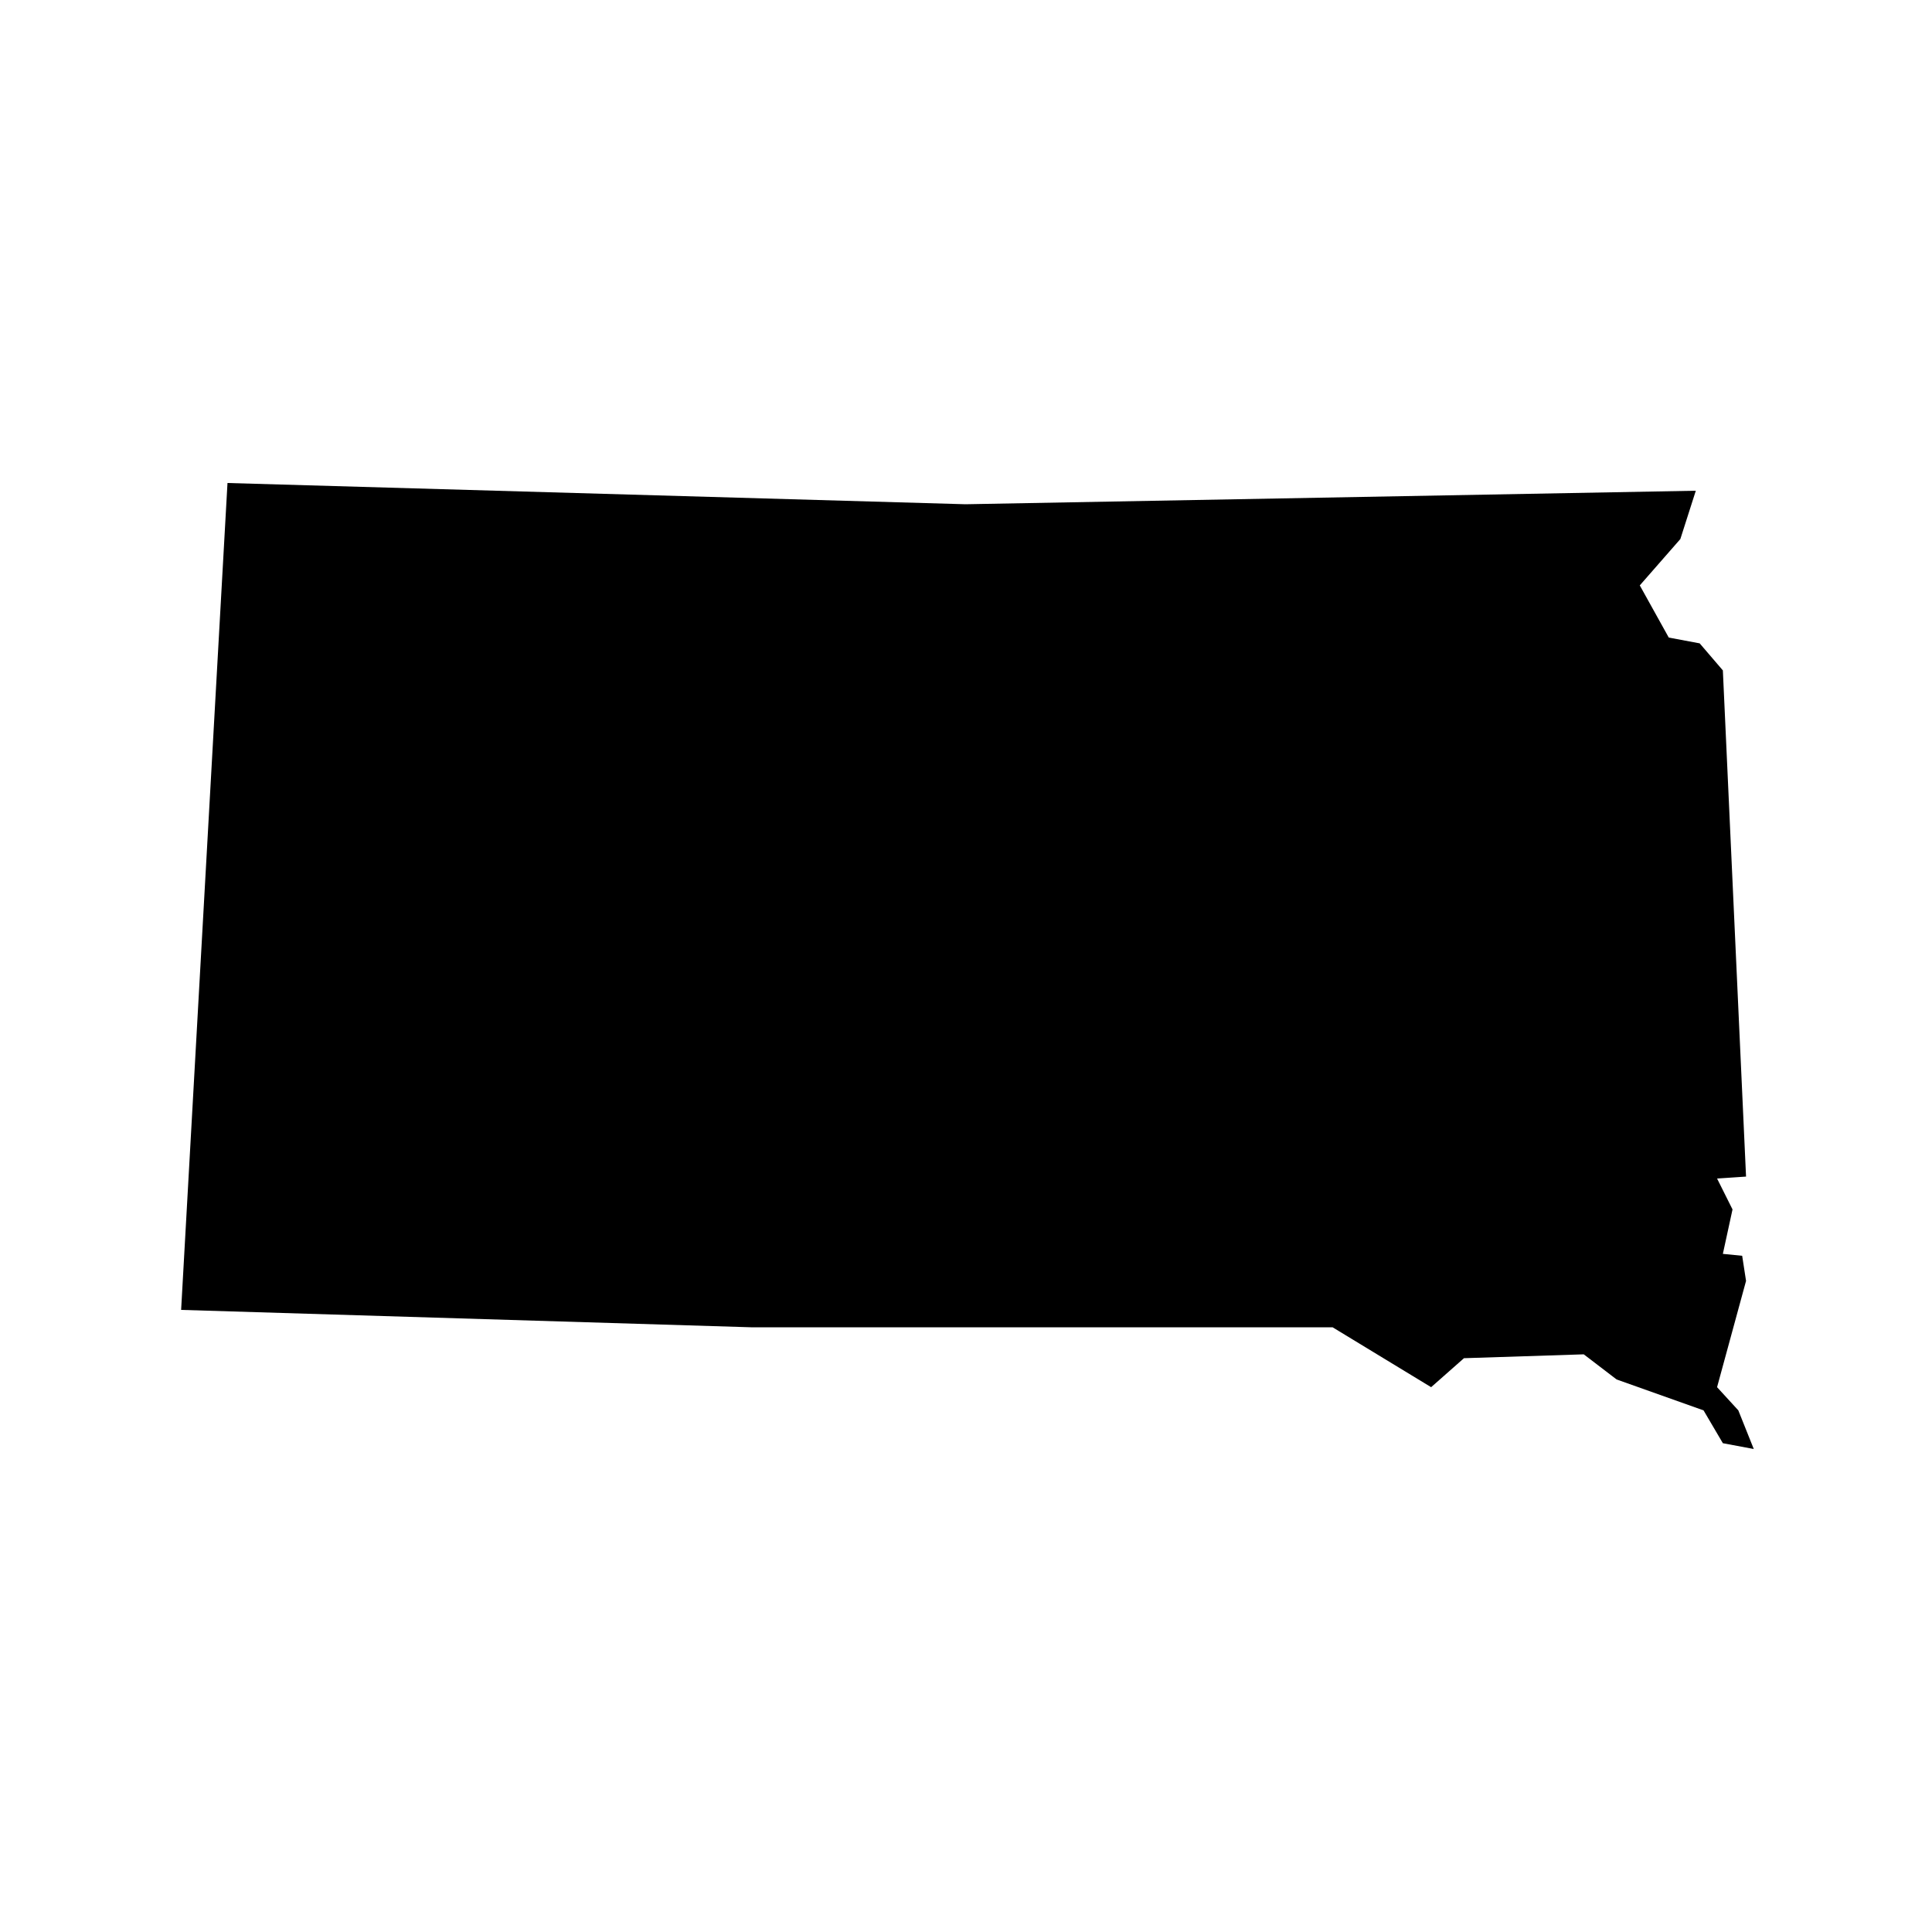 <?xml version="1.0" encoding="UTF-8" standalone="no"?><svg width='128' height='128' viewBox='0 0 128 128' fill='none' xmlns='http://www.w3.org/2000/svg'>
<path d='M112.352 32.512L111.328 35.712L108.64 38.784L110.56 42.24L112.608 42.624L114.144 44.416L115.68 77.952L113.76 78.08L114.784 80.128L114.144 83.072L115.424 83.2L115.68 84.864L113.76 91.904L115.168 93.44L116.192 96L114.144 95.616L112.864 93.44L107.104 91.392L104.928 89.728L96.992 89.984L94.816 91.904L88.288 87.936H49.76L12 86.784L15.072 32L63.968 33.408L112.352 32.512Z' fill='black'/>
</svg>
